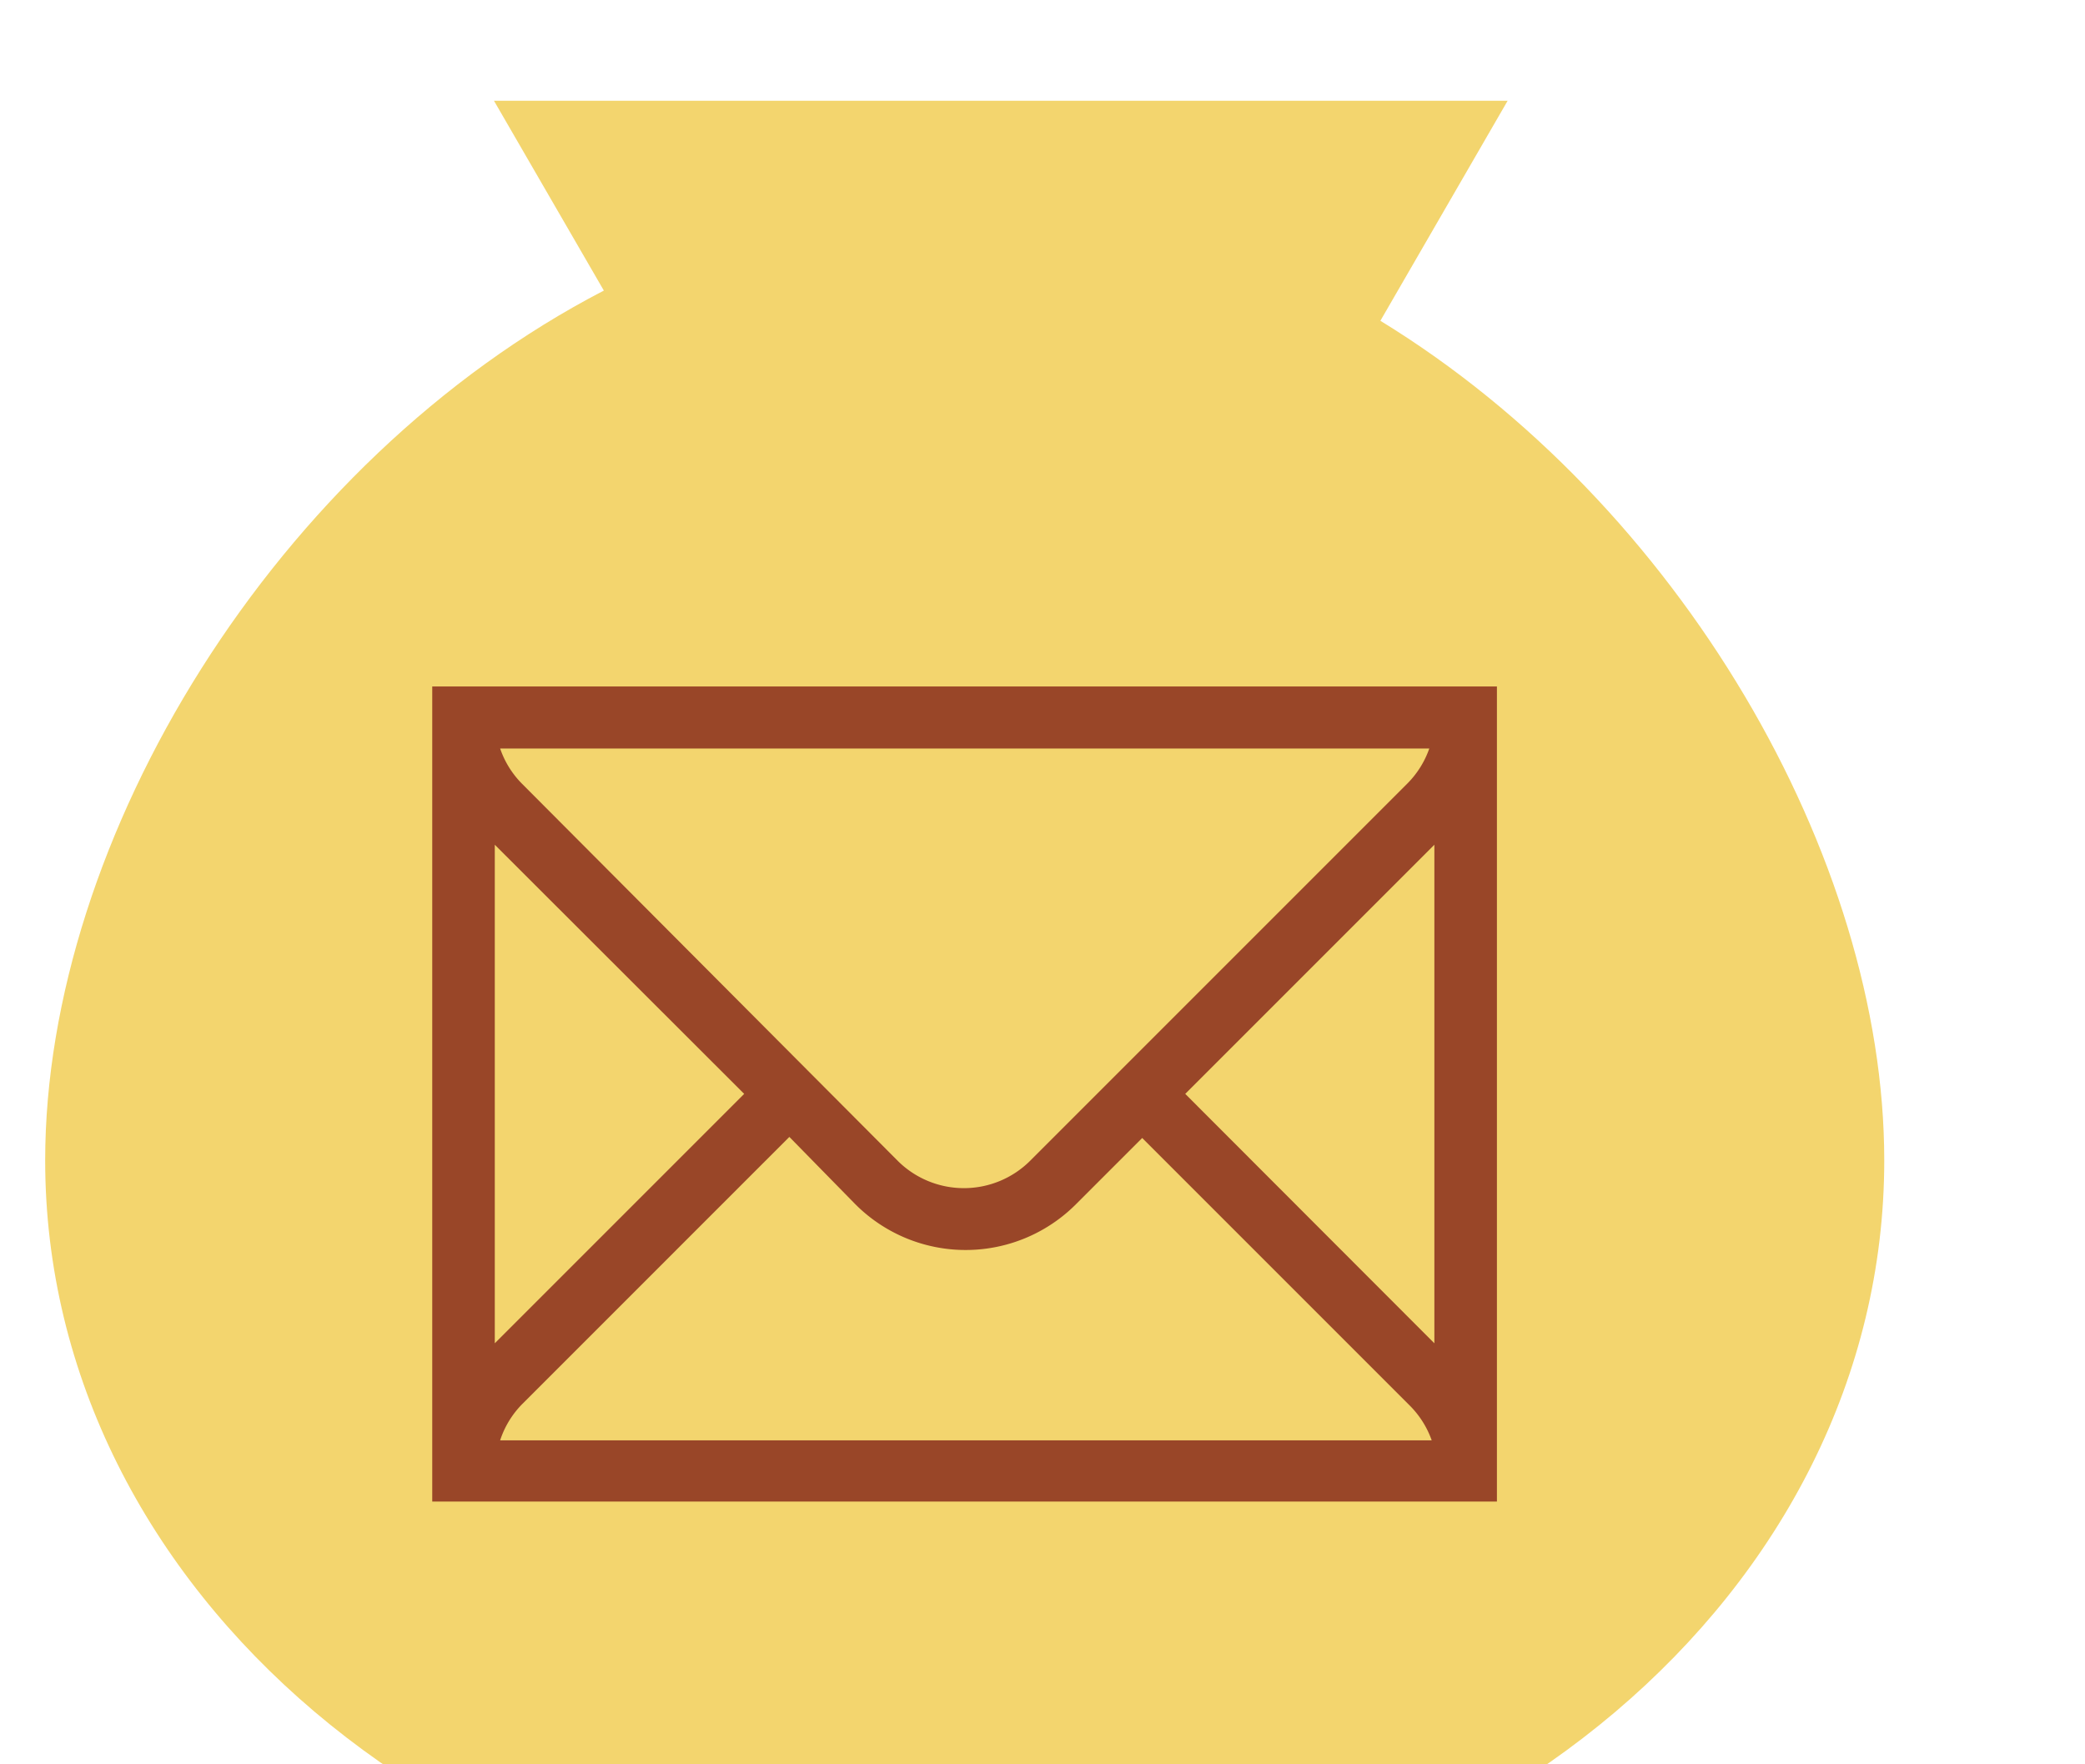 <svg id="圖層_1" data-name="圖層 1" xmlns="http://www.w3.org/2000/svg" xmlns:xlink="http://www.w3.org/1999/xlink" viewBox="0 0 78 66"><defs><style>.cls-1{fill:none;}.cls-2{clip-path:url(#clip-path);}.cls-3{fill:#f3d56e;}.cls-4{fill:#994628;}</style><clipPath id="clip-path"><rect class="cls-1" x="-0.92" y="0.35" width="76.56" height="65.65"/></clipPath></defs><g class="cls-2"><path class="cls-3" d="M51.64,12,56.4,3.77H18.48l4.11,7.1C10.3,17.24,1.69,31.37,1.69,43.41c0,16.11,15.4,29.16,34.4,29.16s34.4-13,34.4-29.16C70.49,32.06,62.82,18.84,51.64,12Z"/><path class="cls-4" d="M16.17,25.68V56.17H56V25.68ZM27.84,40.92l-9.33,9.33V31.6ZM19.53,52.53l10-10L32,45.05a5.83,5.83,0,0,0,8.25,0l2.48-2.48,10,10a3.48,3.48,0,0,1,.83,1.31H18.71A3.46,3.46,0,0,1,19.53,52.53ZM44.34,40.92l9.32-9.32V50.25Zm8.3-11.6L38.56,43.4a3.51,3.51,0,0,1-5,0L19.53,29.32A3.46,3.46,0,0,1,18.71,28H53.47A3.48,3.48,0,0,1,52.64,29.32Z"/></g></svg>
